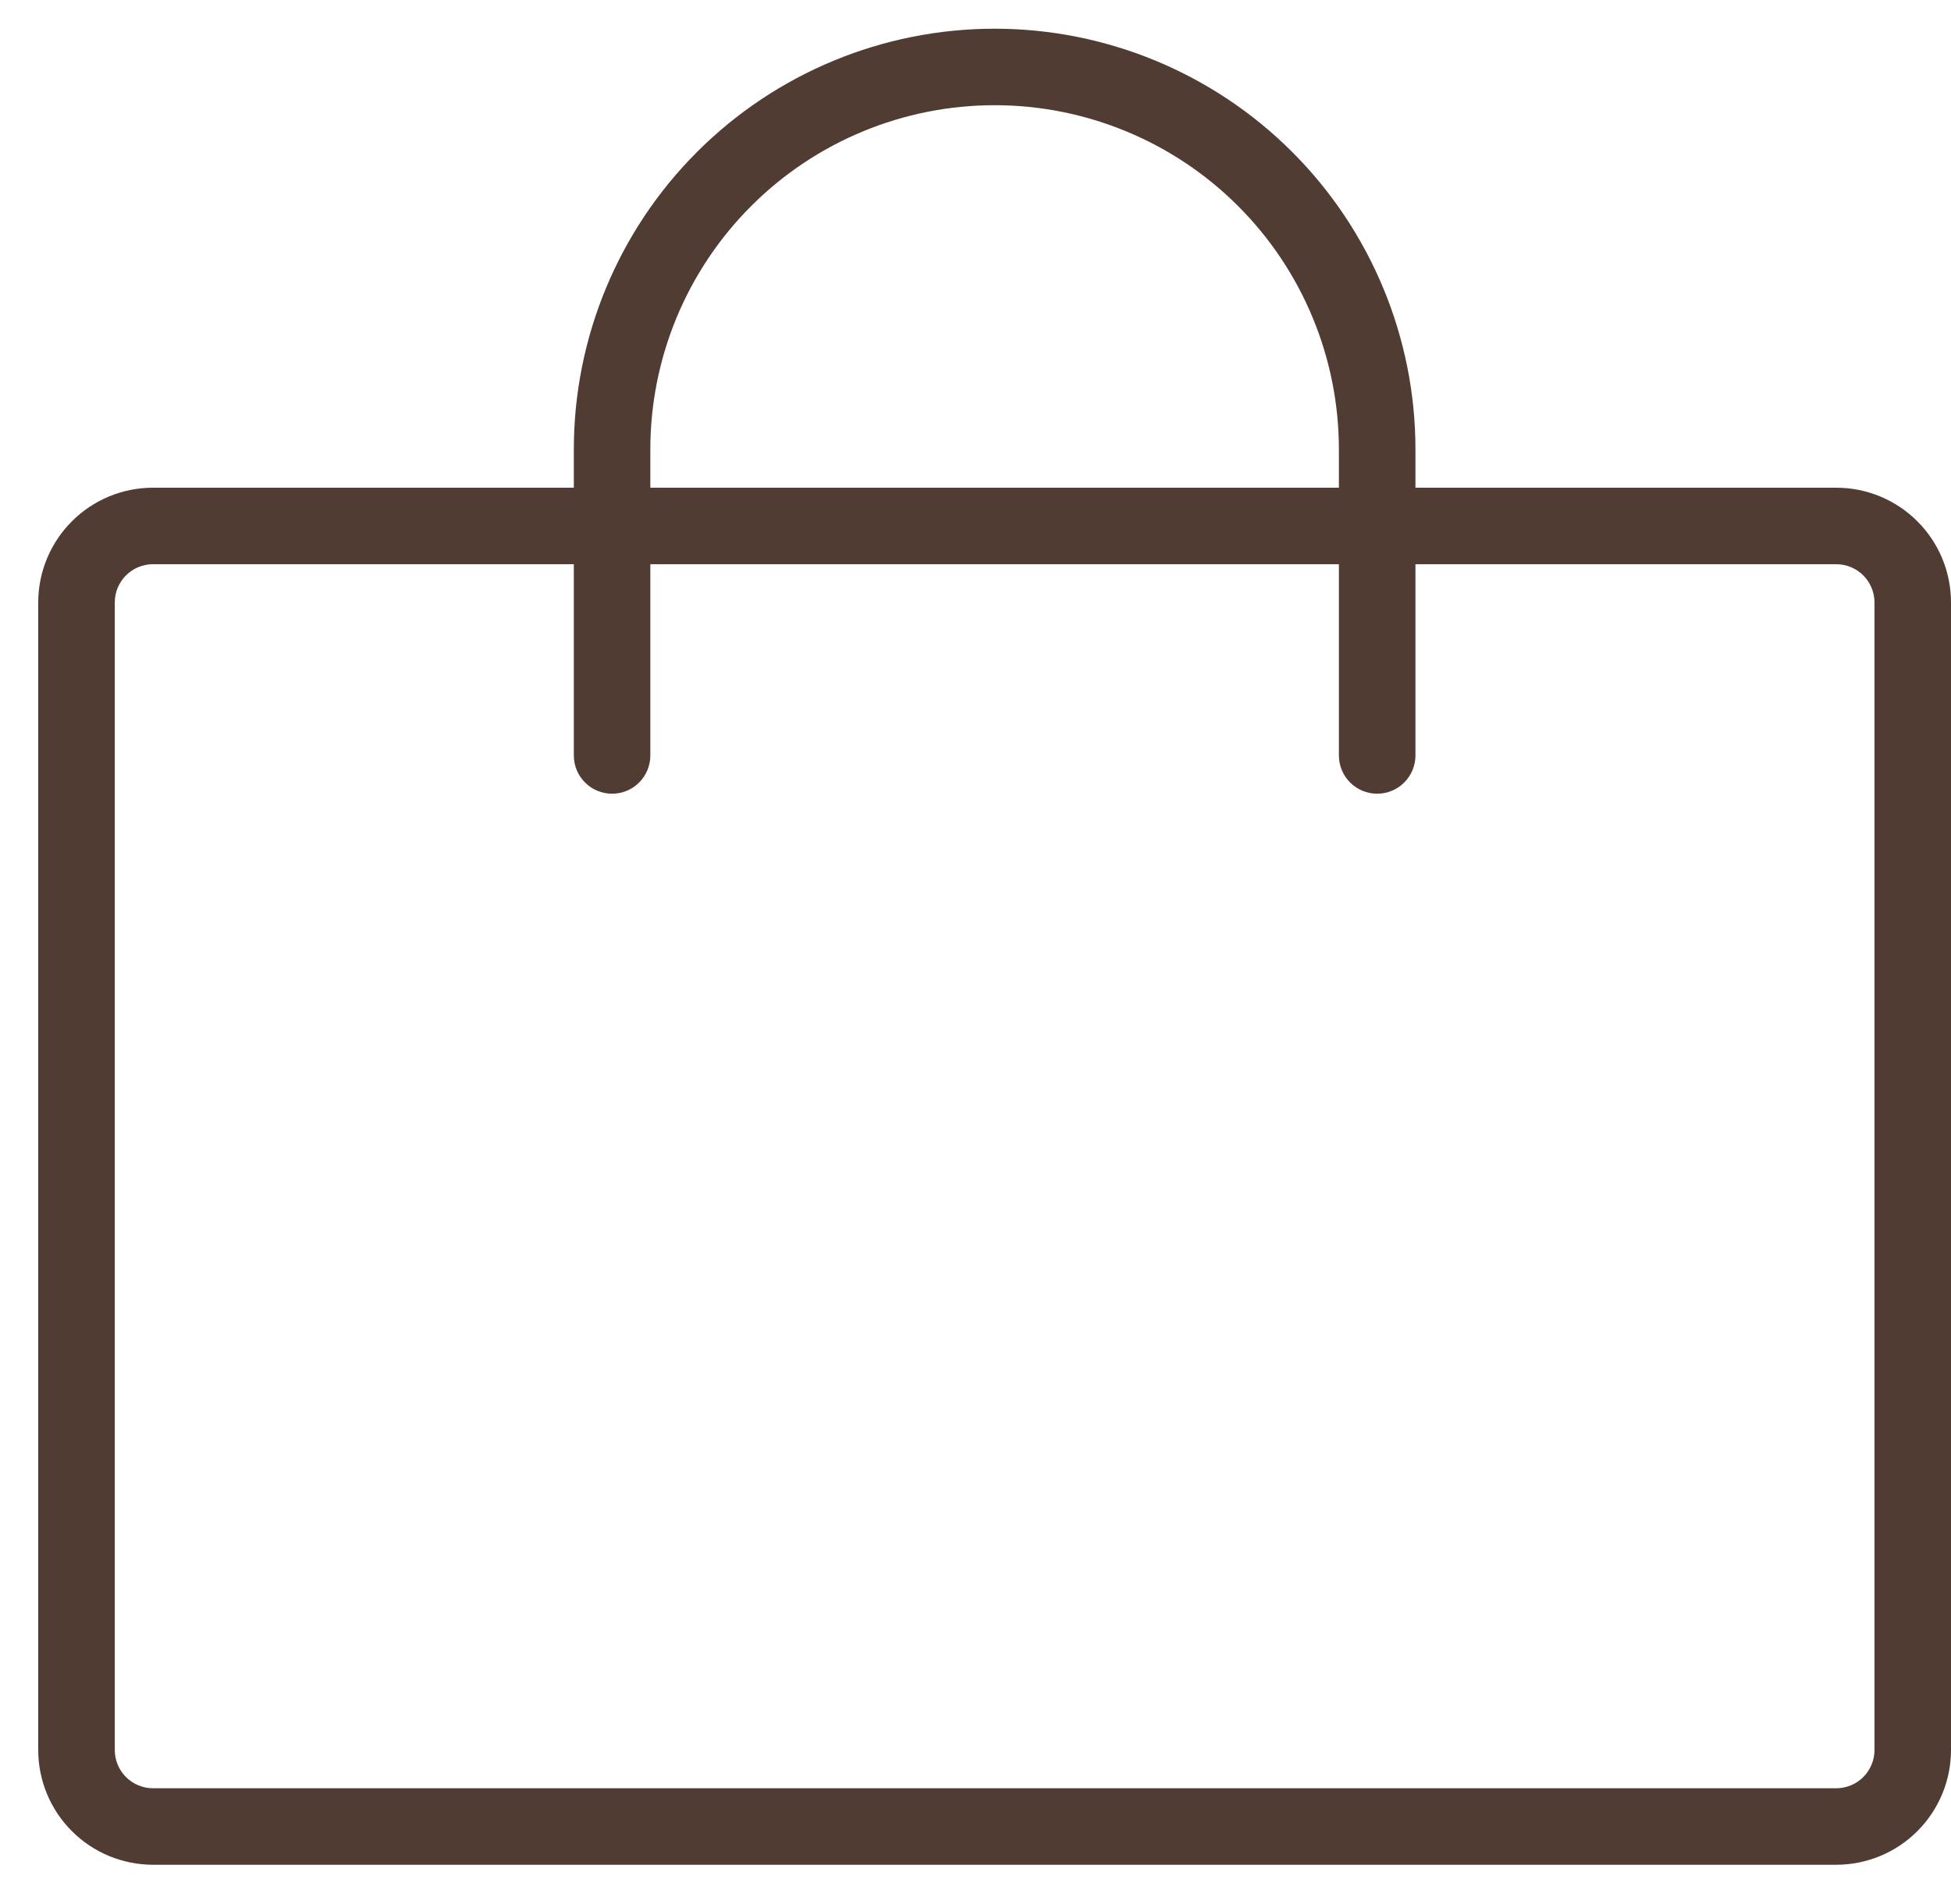 <svg width="42" height="41" viewBox="0 0 42 41" fill="none" xmlns="http://www.w3.org/2000/svg">
<g clip-path="url(#clip0_20_9)">
<path d="M39.529 10.5H30.471V9.676C30.471 7.274 29.516 4.97 27.817 3.271C26.118 1.572 23.814 0.618 21.412 0.618C19.009 0.618 16.705 1.572 15.006 3.271C13.307 4.97 12.353 7.274 12.353 9.676V10.5H3.294C2.639 10.5 2.01 10.76 1.547 11.224C1.084 11.687 0.823 12.315 0.823 12.971V37.676C0.823 38.332 1.084 38.96 1.547 39.423C2.01 39.887 2.639 40.147 3.294 40.147H39.529C40.185 40.147 40.813 39.887 41.276 39.423C41.74 38.96 42 38.332 42 37.676V12.971C42 12.315 41.74 11.687 41.276 11.224C40.813 10.76 40.185 10.5 39.529 10.5ZM14 9.676C14 7.711 14.781 5.826 16.171 4.436C17.561 3.046 19.446 2.265 21.412 2.265C23.377 2.265 25.263 3.046 26.653 4.436C28.043 5.826 28.823 7.711 28.823 9.676V10.5H14V9.676ZM40.353 37.676C40.353 37.895 40.266 38.104 40.112 38.259C39.957 38.413 39.748 38.5 39.529 38.5H3.294C3.076 38.5 2.866 38.413 2.712 38.259C2.557 38.104 2.471 37.895 2.471 37.676V12.971C2.471 12.752 2.557 12.543 2.712 12.388C2.866 12.234 3.076 12.147 3.294 12.147H12.353V16.265C12.353 16.483 12.44 16.693 12.594 16.847C12.748 17.002 12.958 17.088 13.176 17.088C13.395 17.088 13.604 17.002 13.759 16.847C13.913 16.693 14 16.483 14 16.265V12.147H28.823V16.265C28.823 16.483 28.91 16.693 29.065 16.847C29.219 17.002 29.429 17.088 29.647 17.088C29.865 17.088 30.075 17.002 30.229 16.847C30.384 16.693 30.471 16.483 30.471 16.265V12.147H39.529C39.748 12.147 39.957 12.234 40.112 12.388C40.266 12.543 40.353 12.752 40.353 12.971V37.676Z" fill="#250C00" fill-opacity="0.8"/>
</g>
<defs>
<clipPath id="clip0_20_9">
<rect width="42" height="40.147" fill="white"/>
</clipPath>
</defs>
</svg>

